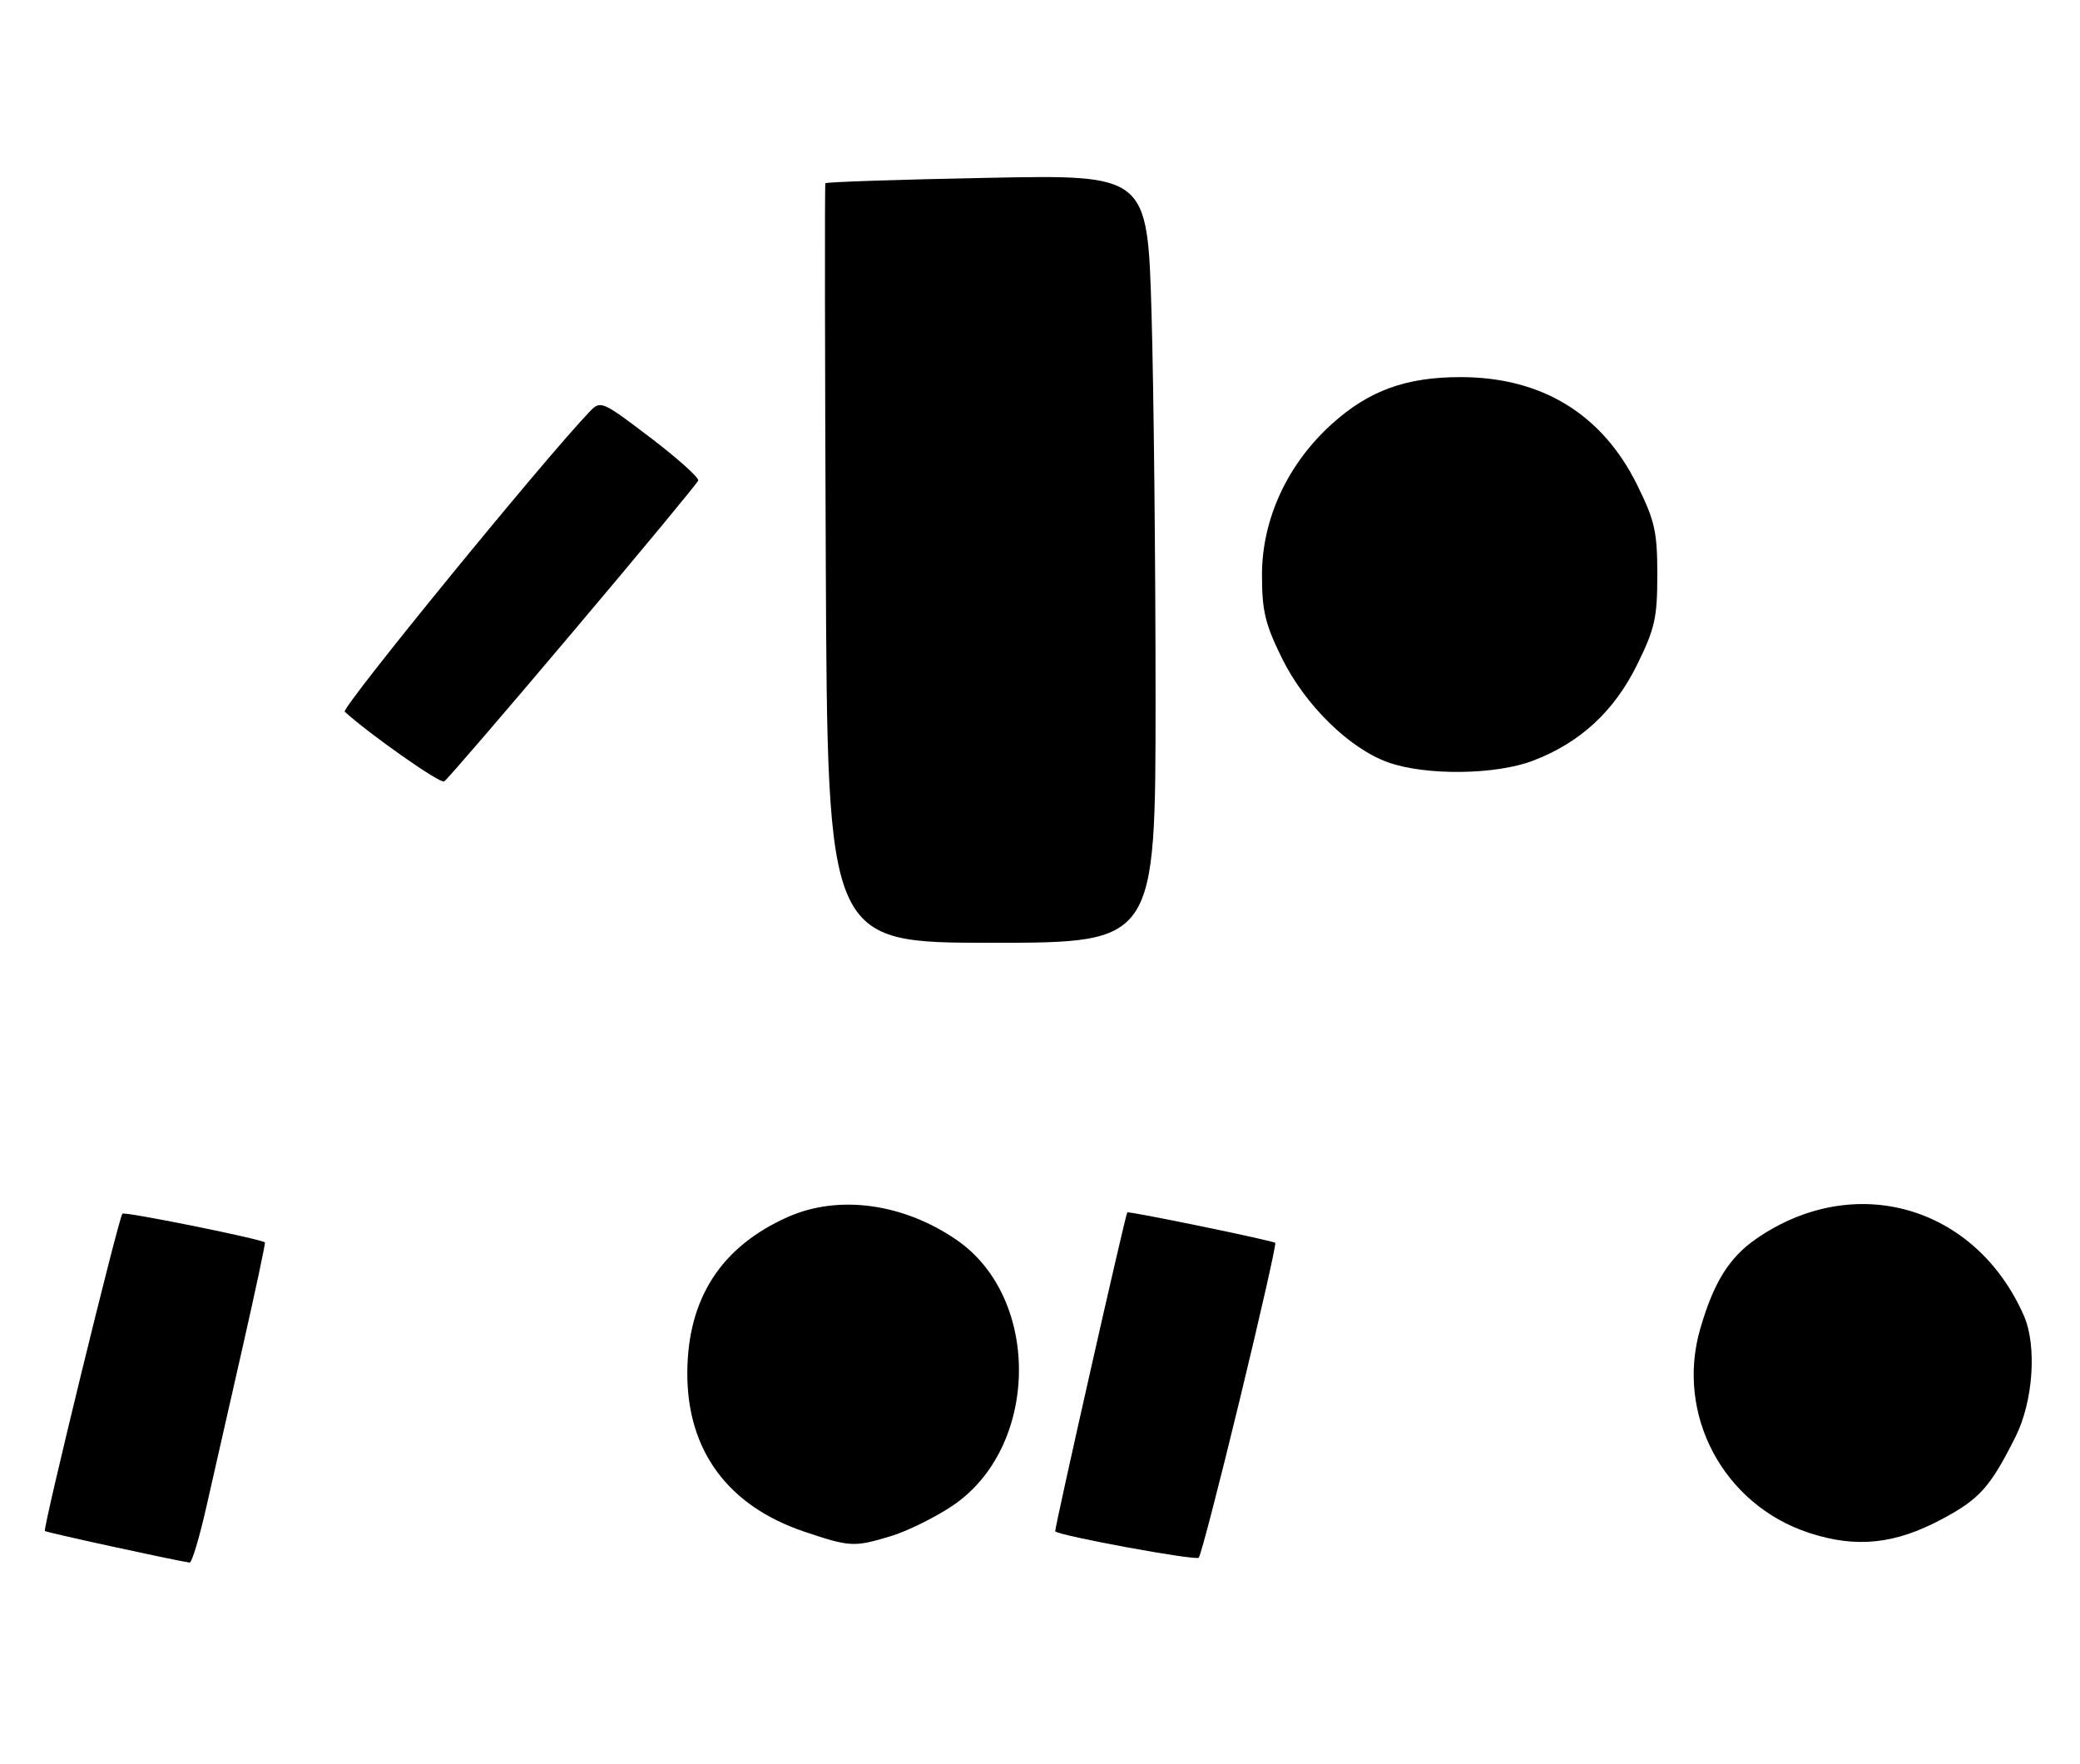 <?xml version="1.0" encoding="UTF-8" standalone="no"?>
<!DOCTYPE svg PUBLIC "-//W3C//DTD SVG 1.1//EN" "http://www.w3.org/Graphics/SVG/1.1/DTD/svg11.dtd" >
<svg xmlns="http://www.w3.org/2000/svg" xmlns:xlink="http://www.w3.org/1999/xlink" version="1.1" viewBox="0 0 342 290">
 <g >
 <path fill="currentColor"
d=" M 33.93 247.75 C 35.09 242.66 37.77 230.85 39.89 221.50 C 42.01 212.15 43.66 204.40 43.56 204.27 C 43.12 203.73 20.51 199.16 20.13 199.54 C 19.52 200.15 7.01 251.34 7.38 251.71 C 7.62 251.95 28.44 256.49 31.17 256.90 C 31.54 256.96 32.78 252.84 33.93 247.75 Z  M 203.85 230.09 C 207.24 216.11 209.86 204.53 209.68 204.34 C 209.30 203.96 185.58 199.08 185.35 199.33 C 185.04 199.67 173.33 251.51 173.50 251.76 C 174.00 252.46 196.58 256.62 197.10 256.10 C 197.43 255.77 200.47 244.06 203.85 230.09 Z  M 146.46 252.56 C 149.09 251.77 153.62 249.55 156.52 247.62 C 170.86 238.10 171.29 213.49 157.30 203.86 C 148.54 197.83 137.92 196.38 129.59 200.06 C 118.55 204.95 113.03 213.52 113.01 225.78 C 112.99 238.52 119.72 247.61 132.28 251.83 C 139.80 254.35 140.41 254.38 146.46 252.56 Z  M 319.28 249.77 C 325.48 246.46 327.22 244.53 331.37 236.28 C 334.31 230.45 334.95 221.26 332.77 216.30 C 324.82 198.23 304.92 192.51 288.78 203.66 C 284.32 206.74 281.78 210.81 279.57 218.42 C 275.45 232.58 283.36 247.42 297.50 252.03 C 305.22 254.55 311.55 253.89 319.28 249.77 Z  M 190.00 114.66 C 190.00 92.48 189.70 64.06 189.34 51.52 C 188.67 28.71 188.67 28.71 162.29 29.24 C 147.78 29.52 135.82 29.92 135.71 30.13 C 135.59 30.33 135.63 58.51 135.78 92.75 C 136.06 155.00 136.06 155.00 163.03 155.00 C 190.00 155.00 190.00 155.00 190.00 114.66 Z  M 94.18 103.90 C 105.36 90.67 114.64 79.46 114.80 79.01 C 114.97 78.55 111.44 75.38 106.95 71.96 C 99.02 65.93 98.75 65.81 97.00 67.63 C 89.52 75.41 56.04 116.42 56.68 117.01 C 60.82 120.77 72.38 128.88 73.03 128.48 C 73.49 128.20 83.01 117.14 94.18 103.90 Z  M 252.04 125.07 C 259.79 122.13 265.41 116.95 269.20 109.24 C 272.10 103.35 272.50 101.58 272.50 94.50 C 272.50 87.43 272.10 85.65 269.21 79.77 C 263.45 68.08 253.50 62.00 240.14 62.00 C 231.18 62.00 225.10 64.21 219.04 69.66 C 211.72 76.23 207.50 85.32 207.50 94.50 C 207.50 100.44 208.01 102.59 210.78 108.21 C 214.58 115.93 221.88 123.08 228.27 125.35 C 234.47 127.54 245.90 127.41 252.04 125.07 Z "/>
</g>
</svg>